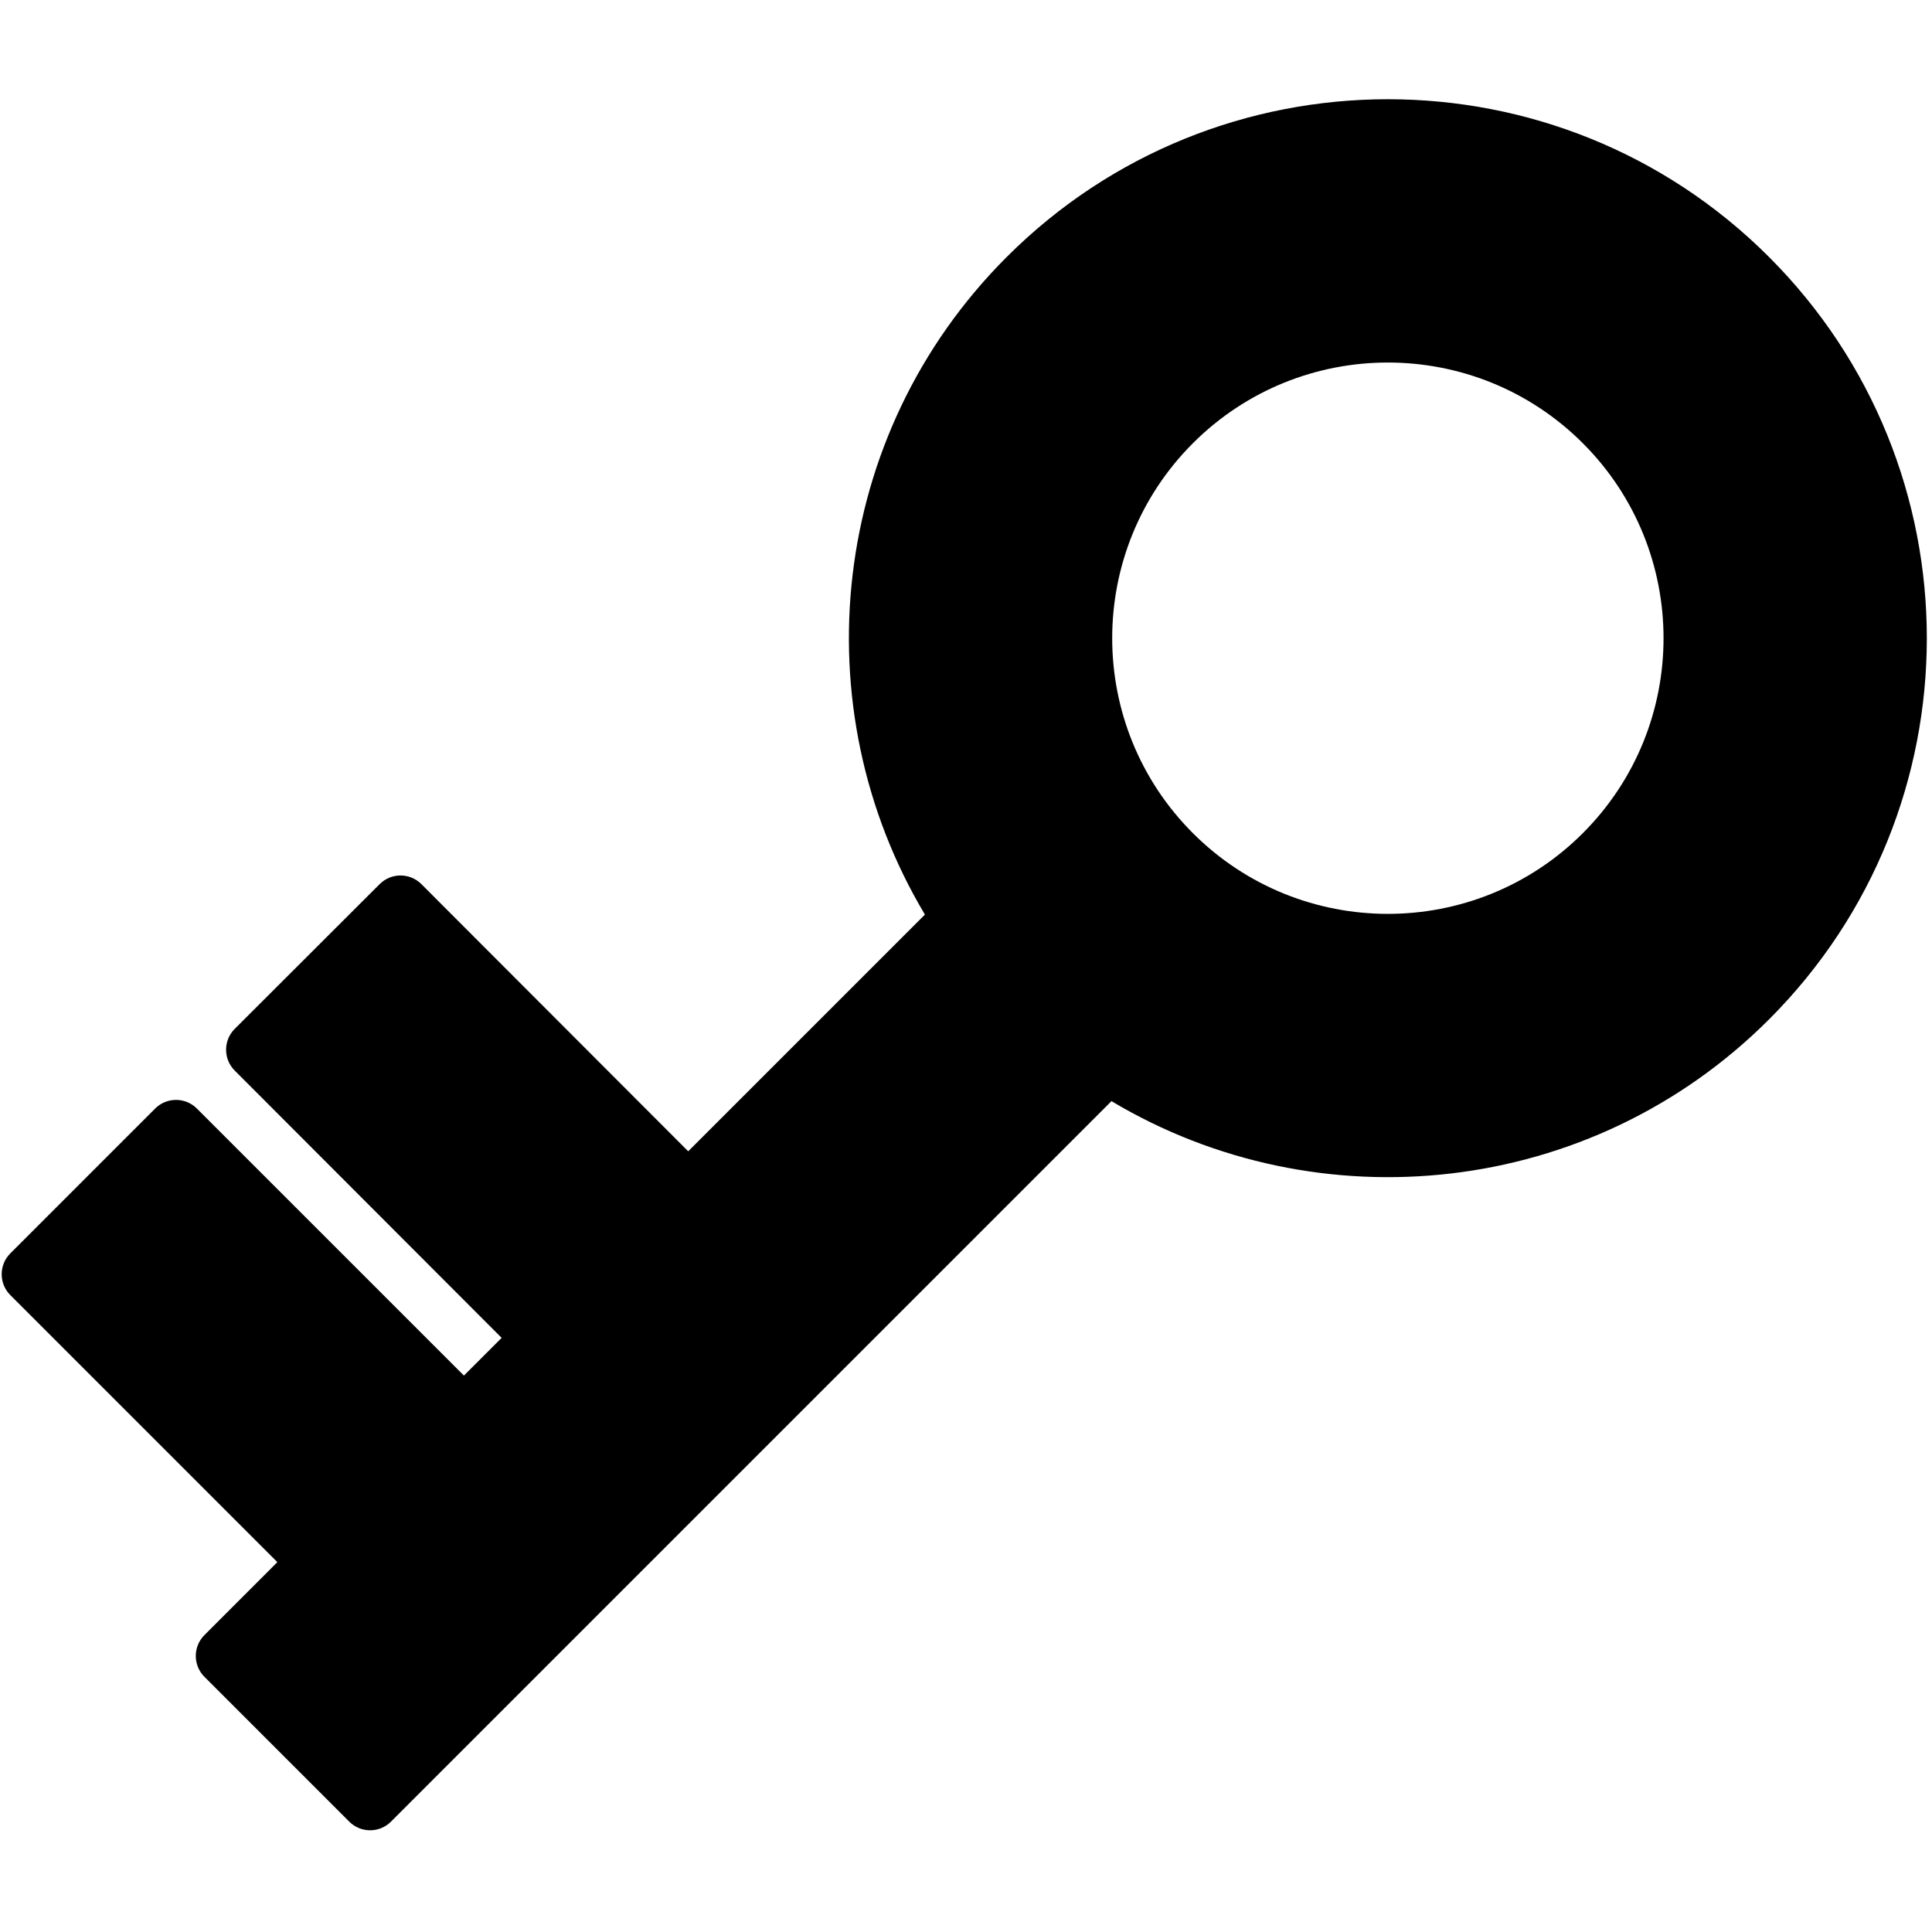 <?xml version="1.0" encoding="UTF-8" standalone="no"?><!DOCTYPE svg PUBLIC "-//W3C//DTD SVG 1.1//EN" "http://www.w3.org/Graphics/SVG/1.1/DTD/svg11.dtd"><svg width="100%" height="100%" viewBox="0 0 2084 2084" version="1.1" xmlns="http://www.w3.org/2000/svg" xmlns:xlink="http://www.w3.org/1999/xlink" xml:space="preserve" xmlns:serif="http://www.serif.com/" style="fill-rule:evenodd;clip-rule:evenodd;stroke-linejoin:round;stroke-miterlimit:2;"><path d="M1198.93,1187.78l-777.181,777.18c-12.429,12.43 -32.588,12.43 -45.017,0l-156.223,-156.222c-5.968,-5.968 -9.322,-14.068 -9.322,-22.509c-0.004,-8.444 3.354,-16.54 9.322,-22.509l78.675,-78.674l-288.04,-288.04c-12.432,-12.432 -12.432,-32.591 -0.003,-45.02l156.222,-156.223c5.969,-5.968 14.068,-9.323 22.509,-9.323c8.444,-0.003 16.54,3.355 22.512,9.327l288.04,288.039l40.687,-40.688l-287.917,-288.297c-12.426,-12.439 -12.41,-32.594 0.029,-45.021l156.322,-156.116c12.439,-12.426 32.595,-12.41 45.021,0.029l287.788,288.162l255.336,-255.335c-133.424,-223.292 -104.026,-517.078 88.197,-709.3c226.932,-226.933 595.411,-226.933 822.343,-0c226.933,226.932 226.933,595.41 0,822.343c-192.223,192.222 -486.009,221.62 -709.3,88.197Zm508.434,-709.674c-116.072,-116.072 -304.538,-116.072 -420.611,-0c-116.069,116.069 -116.072,304.538 0,420.61c116.073,116.072 304.542,116.069 420.611,0c116.072,-116.072 116.072,-304.538 -0,-420.61Z"/></svg>
